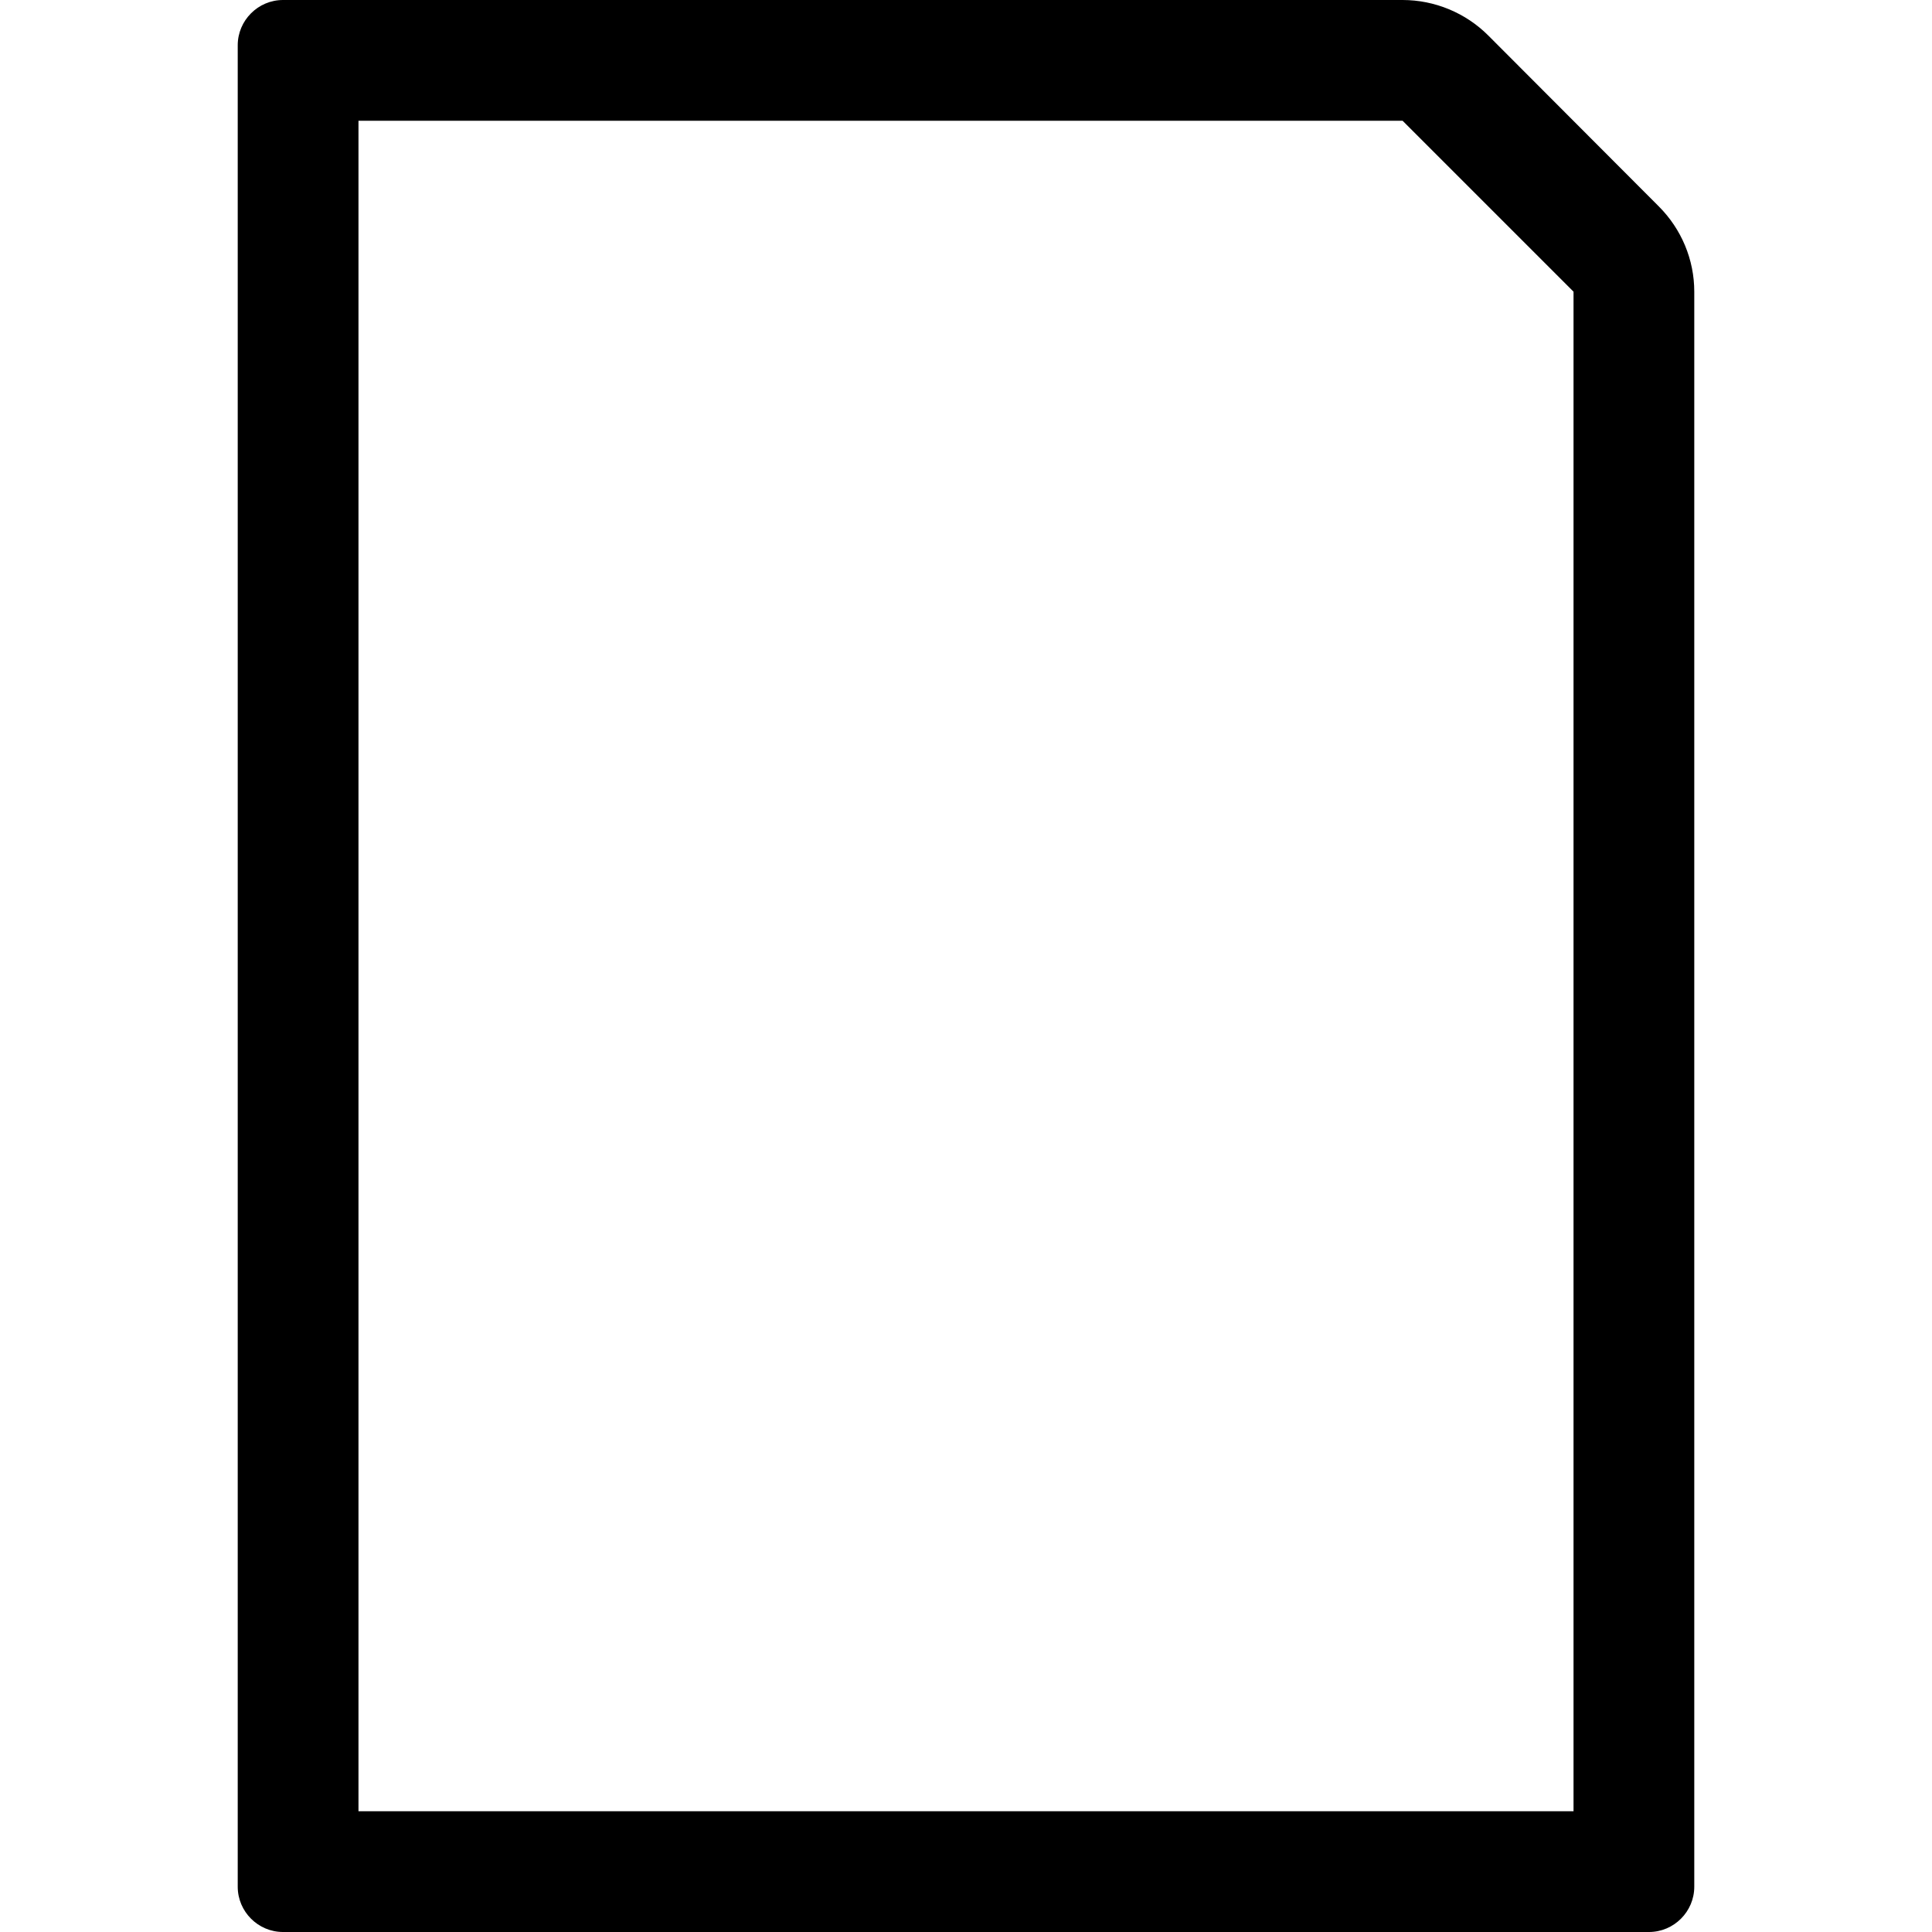 <svg version="1.1" xmlns="http://www.w3.org/2000/svg" x="0" y="0" viewBox="0 0 512 512" style="enable-background:new 0 0 512 512" xml:space="preserve"><path d="M371.7 32 417 77.3V480H95V32h276.7m0-32H75c-6.6 0-12 5.4-12 12v488c0 6.6 5.4 12 12 12h362c6.6 0 12-5.4 12-12V77.3c0-8.5-3.4-16.6-9.4-22.6L394.4 9.4c-6-6-14.2-9.4-22.7-9.4z"/></svg>